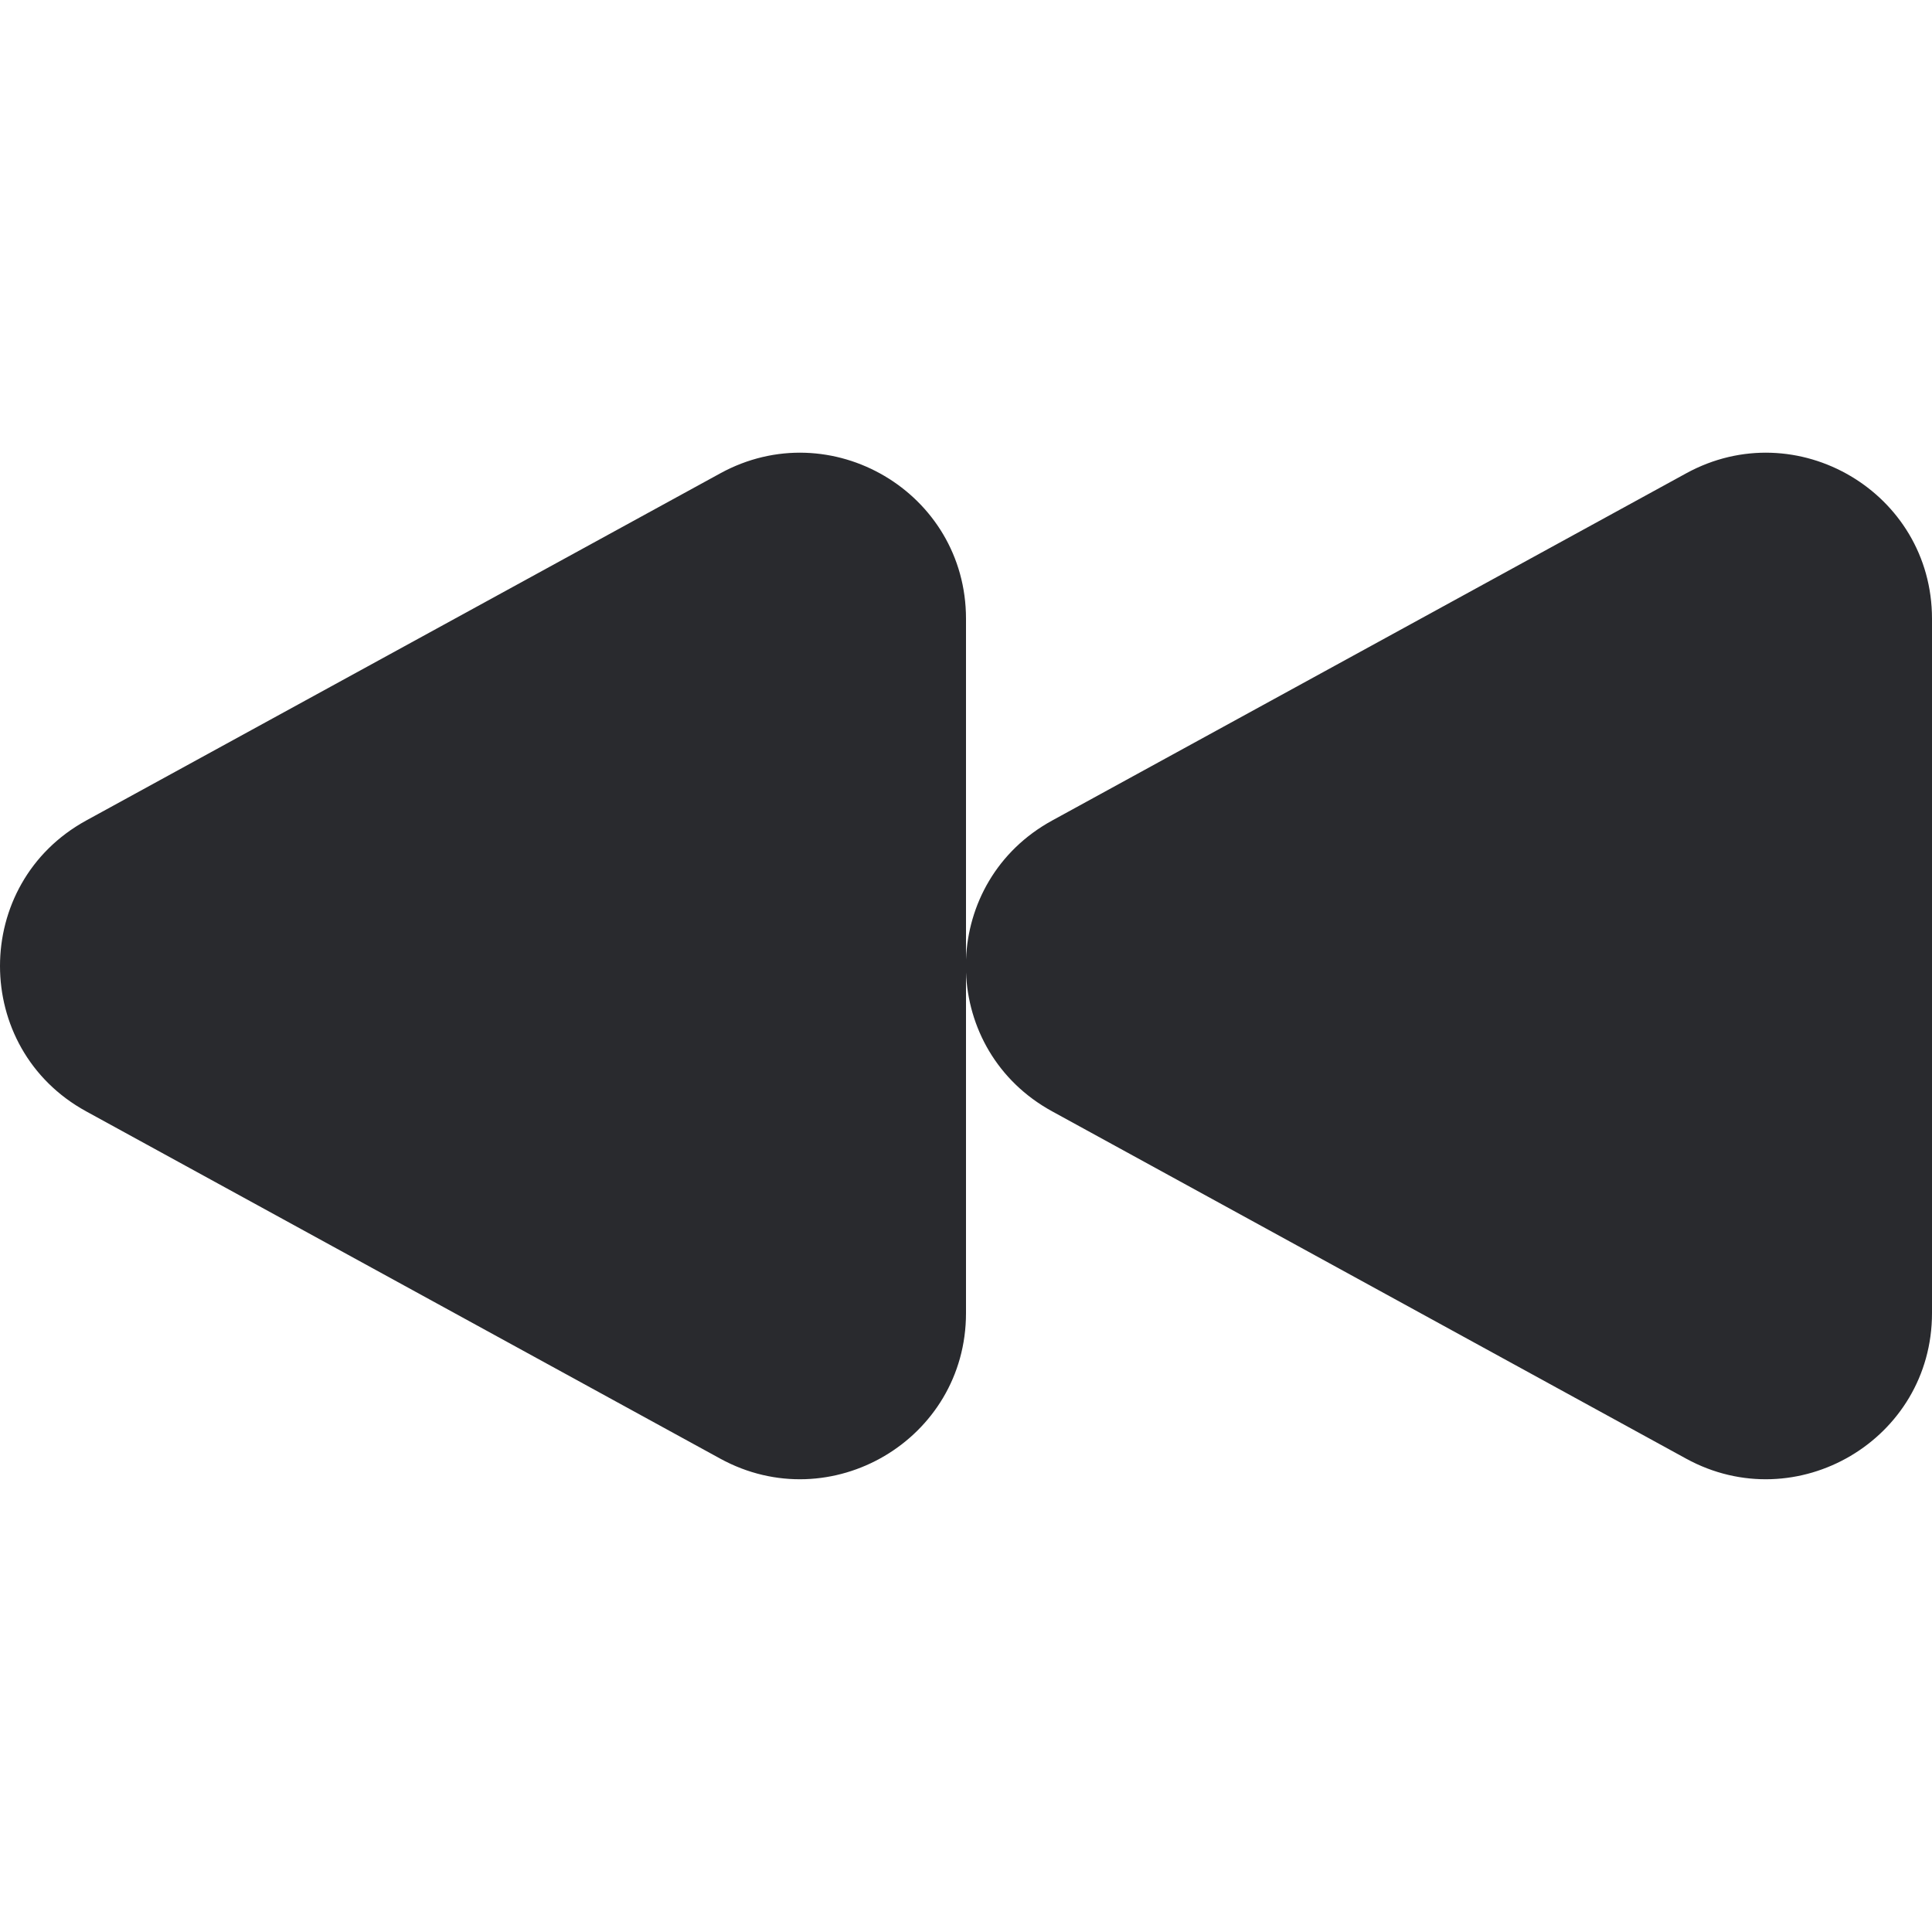 <svg width="16" height="16" viewBox="0 0 16 16" fill="none" xmlns="http://www.w3.org/2000/svg">
<path fill-rule="evenodd" clip-rule="evenodd" d="M16 5.124C16 4.078 14.878 3.419 13.964 3.92L8.714 6.795C8.255 7.046 8.017 7.493 8 7.947V5.124C8 4.078 6.879 3.419 5.965 3.92L0.714 6.795C-0.238 7.317 -0.238 8.683 0.714 9.204L5.965 12.08C6.879 12.58 8 11.922 8 10.875V8.052C8.017 8.506 8.255 8.953 8.714 9.204L13.964 12.08C14.878 12.58 16 11.922 16 10.875V5.124Z" fill="#292A2E"/>
</svg>
